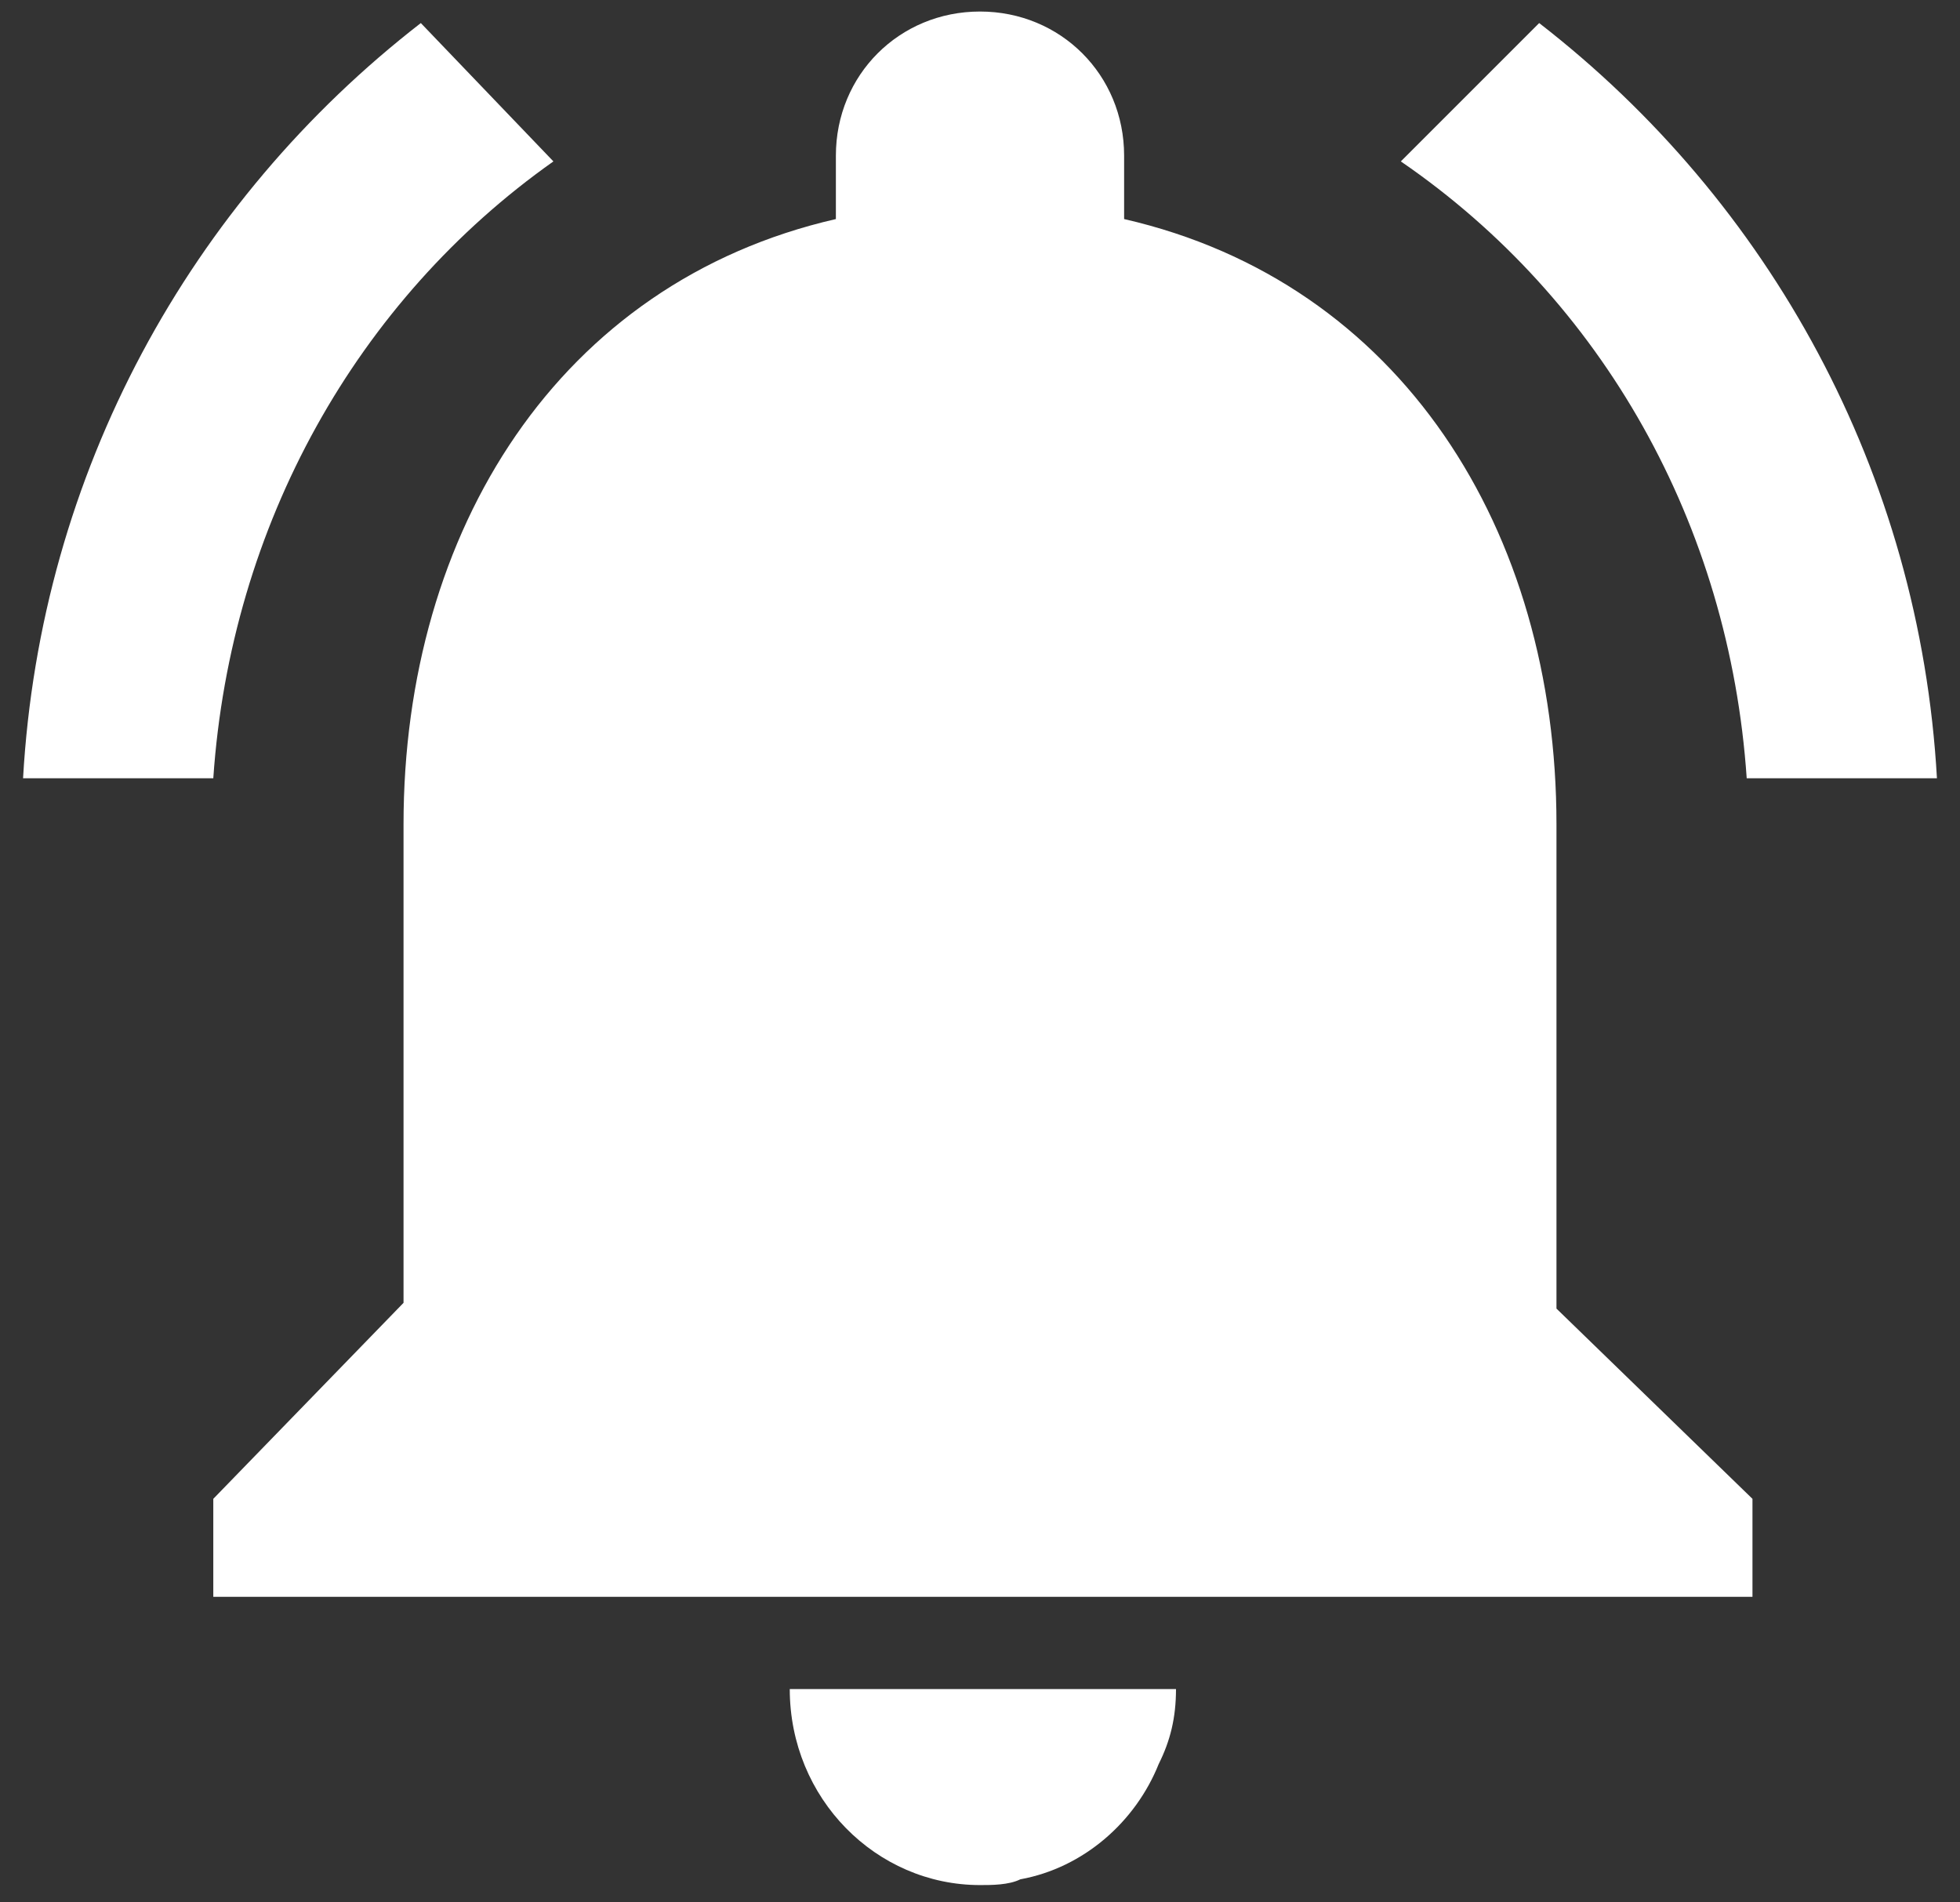 <?xml version="1.0" encoding="utf-8"?>
<!-- Generator: Adobe Illustrator 24.0.2, SVG Export Plug-In . SVG Version: 6.00 Build 0)  -->
<svg version="1.1" id="Layer_1" xmlns="http://www.w3.org/2000/svg" xmlns:xlink="http://www.w3.org/1999/xlink" x="0px" y="0px"
	 width="34px" height="33px" viewBox="0 0 34 33" style="enable-background:new 0 0 34 33;" xml:space="preserve">
<rect x="0" y="0" width="34" height="33" fill="#333333" stroke="none"/>
<style type="text/css">
	.st0{fill:#FFFFFF;}
</style>
<path class="st0" d="M9.6,2.8L7.3,0.4c-4,3.1-6.6,7.8-6.9,13.1h3.3C4,9.1,6.2,5.2,9.6,2.8z M30.3,13.5h3.3c-0.3-5.3-2.9-10-6.9-13.1
	l-2.4,2.4C27.8,5.2,30,9.1,30.3,13.5z M27,14.3c0-5.1-2.7-9.4-7.5-10.5V2.7c0-1.4-1.1-2.5-2.5-2.5c-1.4,0-2.5,1.1-2.5,2.5v1.1
	C9.7,4.9,7,9.2,7,14.3v8.3L3.7,26v1.7h26.7V26L27,22.7V14.3z M17,32.7c0.2,0,0.5,0,0.7-0.1c1.1-0.2,2-1,2.4-2
	c0.2-0.4,0.3-0.8,0.3-1.3h-6.7C13.7,31.2,15.2,32.7,17,32.7z"/>
</svg>
